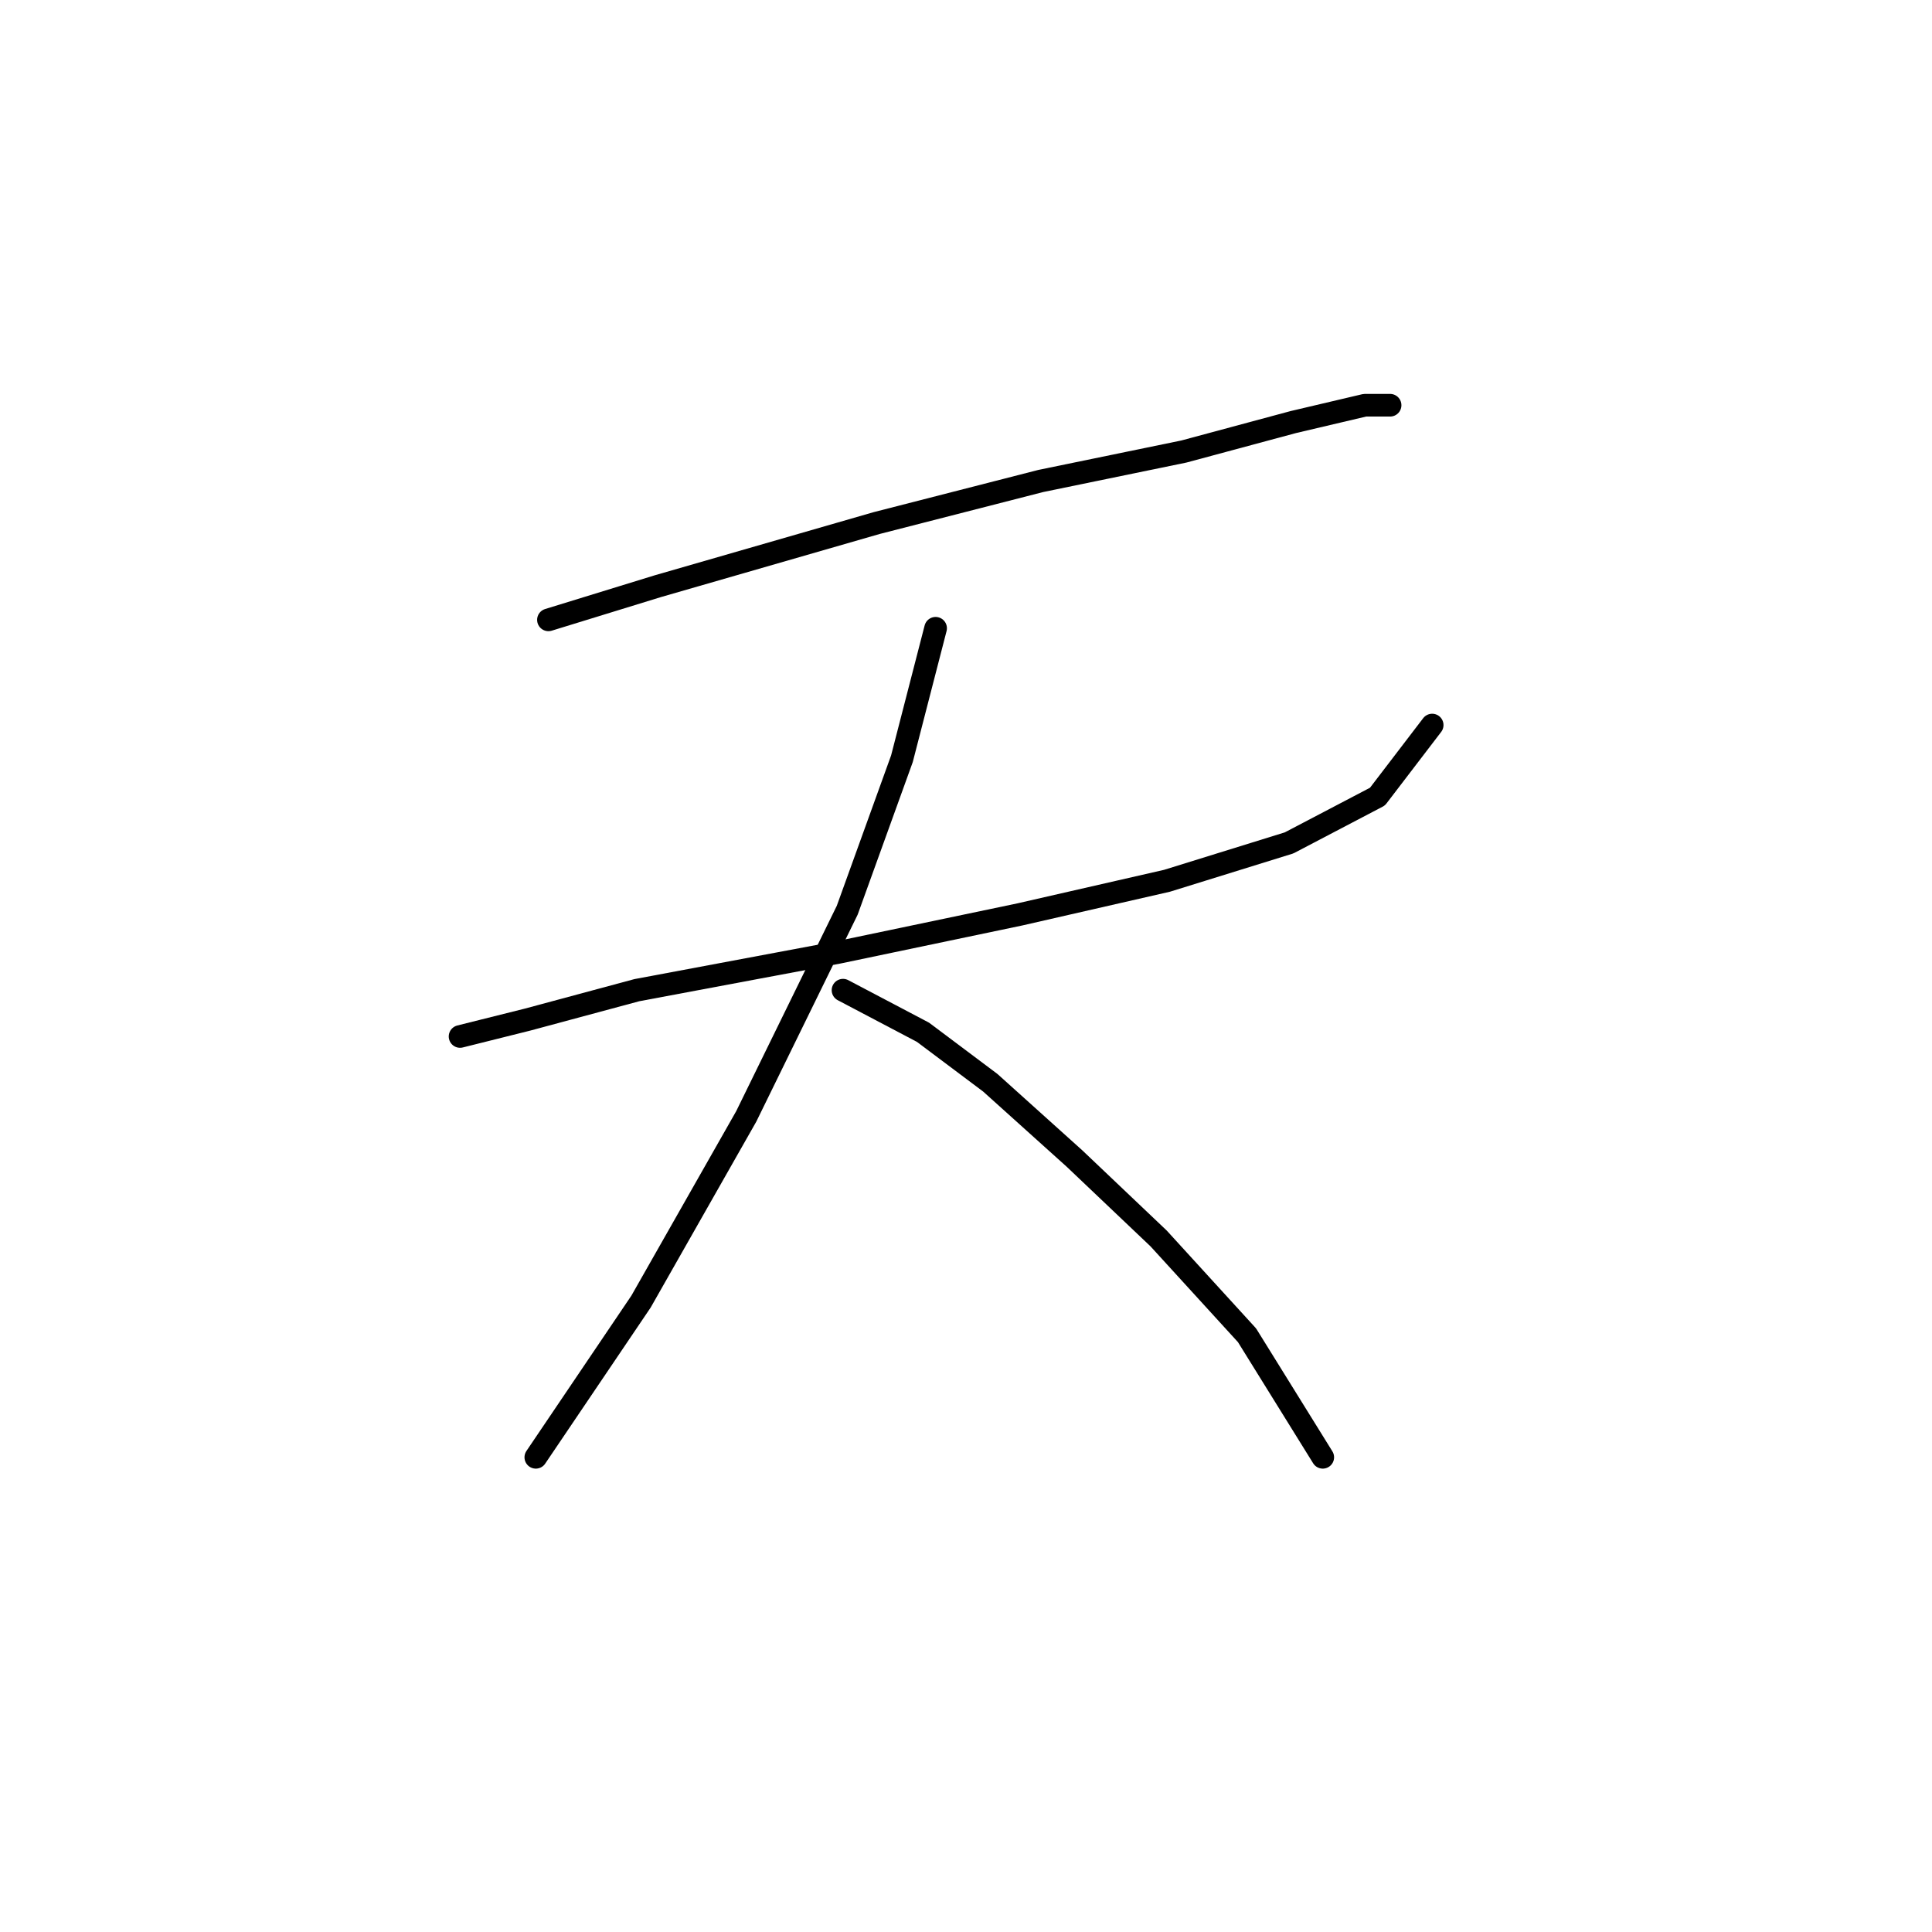 <?xml version="1.0" standalone="no"?>
    <svg width="256" height="256" xmlns="http://www.w3.org/2000/svg" version="1.1">
    <polyline stroke="black" stroke-width="3" stroke-linecap="round" fill="transparent" stroke-linejoin="round" points="72.671 82.134 87.169 77.673 116.165 69.308 137.912 63.732 156.872 59.829 171.37 55.926 180.849 53.695 184.195 53.695 184.195 53.695 " />
        <polyline stroke="black" stroke-width="3" stroke-linecap="round" fill="transparent" stroke-linejoin="round" points="60.961 137.338 69.883 135.108 84.381 131.204 111.147 126.186 135.124 121.167 154.641 116.706 170.812 111.688 182.522 105.554 189.771 96.074 189.771 96.074 " />
        <polyline stroke="black" stroke-width="3" stroke-linecap="round" fill="transparent" stroke-linejoin="round" points="123.972 83.249 119.511 100.535 112.262 120.61 98.879 147.933 84.939 172.468 70.998 193.1 70.998 193.1 " />
        <polyline stroke="black" stroke-width="3" stroke-linecap="round" fill="transparent" stroke-linejoin="round" points="111.704 131.204 122.299 136.781 131.221 143.472 142.373 153.509 153.526 164.104 165.236 176.929 175.273 193.1 175.273 193.1 " />
        </svg>